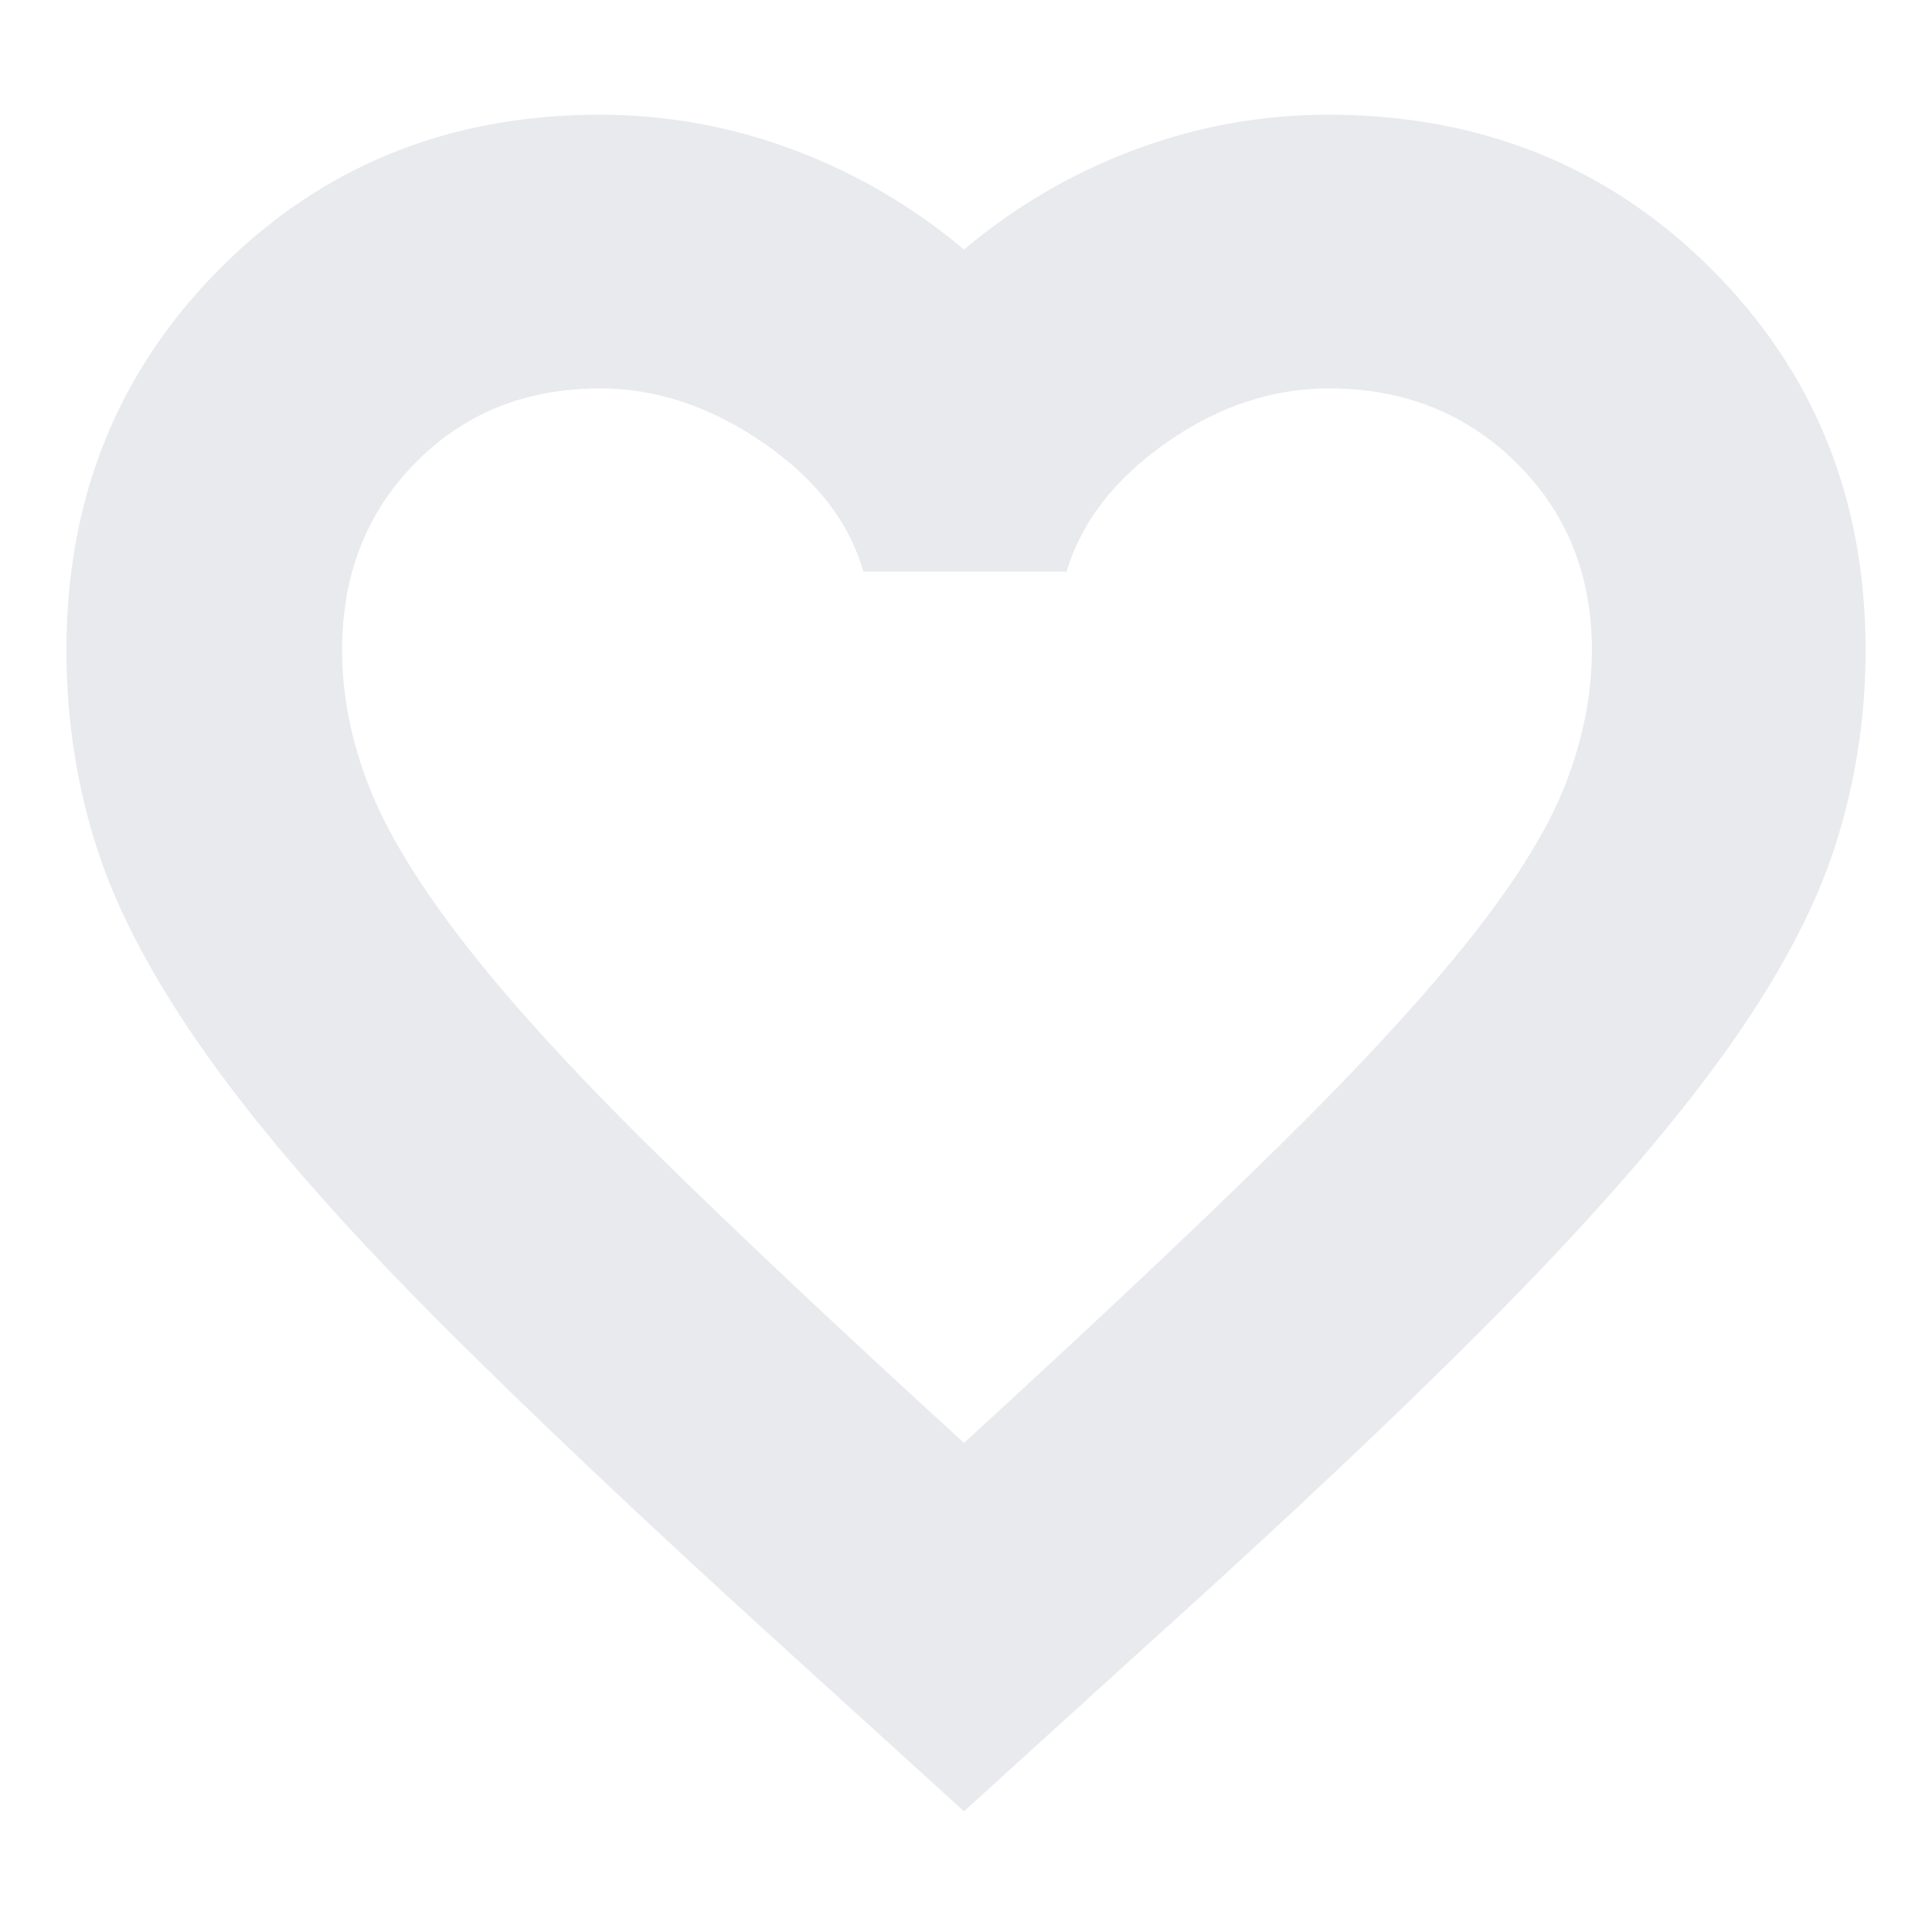 <svg width="29" height="29" viewBox="0 0 29 29" fill="none" xmlns="http://www.w3.org/2000/svg">
<path d="M14.47 27.188L11.842 24.801C9.667 22.827 7.874 21.131 6.465 19.711C5.055 18.291 3.947 17.017 3.142 15.89C2.336 14.762 1.777 13.72 1.465 12.763C1.153 11.806 0.997 10.805 0.997 9.757C0.997 7.483 1.765 5.575 3.3 4.033C4.835 2.492 6.736 1.722 9.002 1.722C10.008 1.722 10.979 1.898 11.916 2.251C12.853 2.603 13.704 3.101 14.47 3.746C15.235 3.101 16.086 2.603 17.023 2.251C17.96 1.898 18.932 1.722 19.938 1.722C22.221 1.722 24.136 2.492 25.683 4.033C27.23 5.575 28.003 7.483 28.003 9.757C28.003 10.784 27.847 11.776 27.535 12.733C27.223 13.689 26.664 14.727 25.858 15.844C25.053 16.962 23.945 18.236 22.535 19.666C21.126 21.096 19.313 22.807 17.098 24.801L14.47 27.188ZM14.47 21.659C16.383 19.907 17.949 18.432 19.167 17.234C20.386 16.036 21.347 14.993 22.052 14.107C22.757 13.221 23.24 12.439 23.502 11.762C23.764 11.084 23.895 10.416 23.895 9.758C23.895 8.63 23.517 7.693 22.762 6.948C22.006 6.203 21.07 5.83 19.952 5.83C19.096 5.83 18.281 6.102 17.506 6.646C16.73 7.19 16.232 7.834 16.01 8.579H12.959C12.747 7.834 12.246 7.19 11.456 6.646C10.666 6.102 9.851 5.83 9.01 5.83C7.892 5.83 6.966 6.203 6.234 6.948C5.501 7.693 5.135 8.63 5.135 9.757C5.135 10.437 5.271 11.122 5.541 11.811C5.812 12.501 6.295 13.293 6.991 14.186C7.687 15.08 8.64 16.121 9.848 17.309C11.056 18.498 12.597 19.948 14.47 21.659Z" fill="#E8EAED"/>
</svg>
